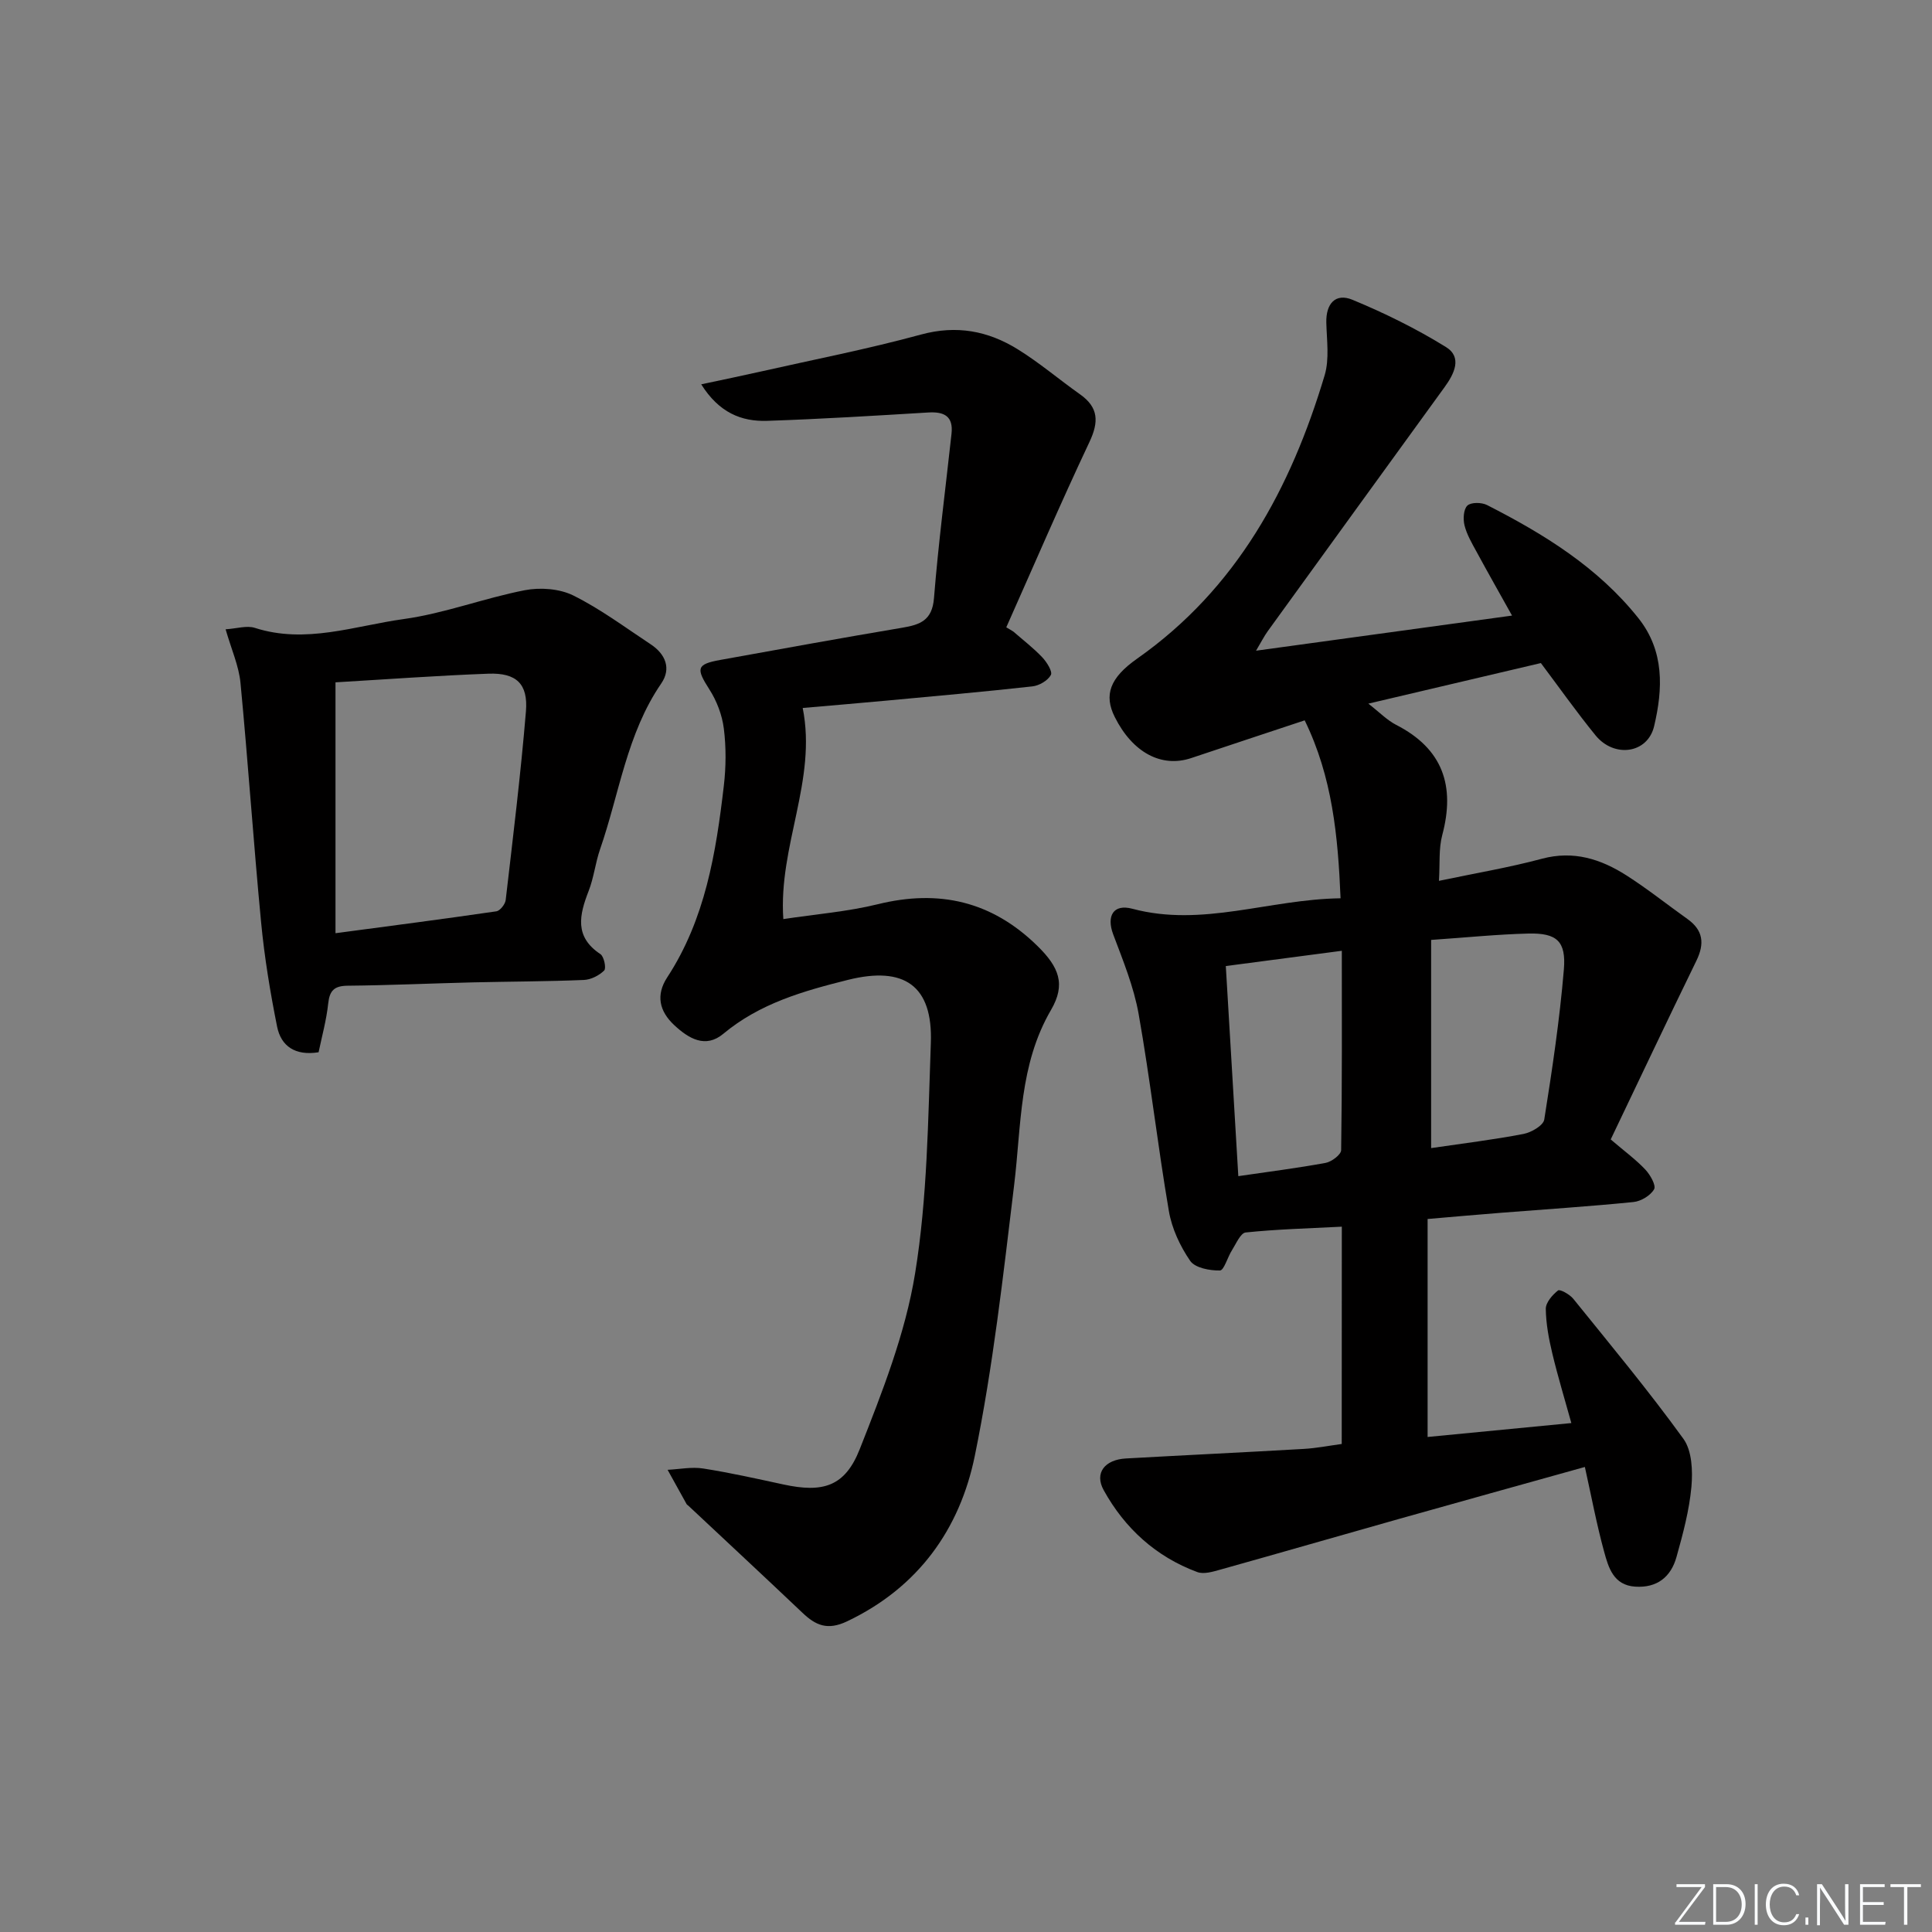 <svg enable-background="new 0 0 400 400" viewBox="0 0 400 400" xmlns="http://www.w3.org/2000/svg"><rect x="0" y="0" width="400" height="400" fill="#808080" stroke="none"/><g fill="#fafbfc"><path d="m346.9 398 5.4-7.3h-5.2v-.6h5.9v.6l-5.4 7.2h5.5l-.1.6h-6.2v-.5z"/><path d="m354.7 390.1h2.8c2.3 0 3.9 1.6 3.9 4.1s-1.6 4.3-3.9 4.3h-2.8zm.6 7.8h2c2.2 0 3.3-1.6 3.3-3.6 0-1.8-1-3.6-3.3-3.6h-2z"/><path d="m363.9 390.1v8.4h-.6v-8.4z"/><path d="m372.5 396.3c-.4 1.3-1.4 2.3-3.2 2.3-2.4 0-3.7-1.9-3.7-4.3 0-2.3 1.2-4.3 3.7-4.3 1.8 0 2.9 1 3.2 2.4h-.6c-.4-1.1-1.1-1.8-2.5-1.8-2.1 0-3 1.9-3 3.7s.9 3.7 3 3.7c1.4 0 2.1-.7 2.5-1.7z"/><path d="m373.8 398.5v-1.5h.6v1.5z"/><path d="m376.2 398.5v-8.4h1c1.3 2 4.4 6.7 4.9 7.6-.1-1.2-.1-2.4-.1-3.8v-3.8h.7v8.4h-.9c-1.2-1.9-4.4-6.8-5-7.7.1 1.1 0 2.3 0 3.9v3.9h-.6z"/><path d="m390 394.4h-4.3v3.5h4.7l-.1.6h-5.2v-8.4h5.1v.6h-4.5v3.1h4.3z"/><path d="m394.2 390.7h-2.8v-.6h6.3v.6h-2.8v7.8h-.7z"/></g><path d="m277.81 253.97c-7 .36-13.48.53-19.9 1.2-1.07.11-1.99 2.33-2.84 3.67-.92 1.43-1.65 4.19-2.5 4.2-2.11.04-5.15-.53-6.16-2-2.09-3.04-3.8-6.7-4.41-10.32-2.32-13.56-3.86-27.25-6.26-40.79-1-5.63-3.24-11.09-5.27-16.49-1.4-3.74-.02-6.36 3.98-5.29 14.49 3.87 28.24-1.96 43.1-2.17-.54-12.88-1.69-25.09-7.43-36.84-7.8 2.59-15.65 5.18-23.49 7.81-6.16 2.06-12.14-1.13-15.83-8.5-2.28-4.55-1.04-8.1 4.64-12.09 20.62-14.5 31.81-35.25 38.82-58.68 1-3.36.43-7.24.34-10.87-.1-3.95 1.9-6.2 5.42-4.74 6.67 2.76 13.22 5.99 19.35 9.78 3.43 2.12 1.71 5.56-.29 8.31-12.21 16.83-24.42 33.67-36.6 50.51-.75 1.04-1.33 2.2-2.43 4.05 17.89-2.45 35.05-4.81 53-7.27-2.64-4.73-5.05-8.98-7.38-13.28-.95-1.74-1.99-3.51-2.46-5.41-.32-1.29-.21-3.33.6-4.09.76-.71 2.94-.68 4.06-.11 11.77 6 22.94 12.87 31.34 23.42 5.43 6.83 5.08 14.67 3.26 22.36-1.34 5.7-8.27 6.64-12.13 1.91-3.98-4.89-7.62-10.05-11.32-14.97-11.76 2.77-23.19 5.46-35.72 8.4 2.3 1.78 3.86 3.42 5.75 4.39 9.68 4.95 12.27 12.64 9.55 22.83-.75 2.81-.46 5.89-.68 9.47 7.51-1.58 14.51-2.75 21.33-4.58 6.55-1.75 12.19.07 17.5 3.46 4.34 2.77 8.39 6.01 12.59 9 3.3 2.34 3.61 5.1 1.88 8.66-6.02 12.33-11.87 24.74-17.74 37 2.97 2.53 5.25 4.2 7.16 6.23 1.02 1.08 2.28 3.3 1.82 4.09-.75 1.31-2.73 2.49-4.29 2.64-9.09.91-18.22 1.5-27.34 2.22-4.96.39-9.92.83-15.26 1.29v45.13c9.82-.95 19.36-1.87 29.76-2.88-1.38-4.99-2.8-9.64-3.93-14.37-.73-3.04-1.32-6.18-1.36-9.28-.01-1.31 1.37-2.89 2.54-3.81.39-.3 2.42.82 3.15 1.73 7.73 9.57 15.6 19.04 22.8 28.99 1.79 2.47 1.95 6.66 1.66 9.95-.45 4.9-1.76 9.76-3.09 14.52-1.15 4.11-3.99 6.43-8.53 6.14-4.52-.29-5.55-3.95-6.45-7.23-1.57-5.72-2.66-11.58-3.99-17.55-13.14 3.67-25.86 7.2-38.56 10.78-12.31 3.47-24.59 7.03-36.9 10.47-1.54.43-3.43 1.01-4.78.51-8.56-3.17-15.02-9.06-19.38-16.95-1.98-3.58.24-6.33 4.6-6.57 12.29-.69 24.58-1.27 36.86-1.98 2.59-.15 5.16-.66 7.82-1.02.02-15.14.02-29.75.02-44.99zm18.49-59.37v43.1c6.69-.98 12.95-1.74 19.13-2.93 1.62-.31 4.09-1.75 4.29-2.97 1.64-10.31 3.19-20.65 4.06-31.05.5-5.91-1.48-7.6-7.31-7.47-6.45.16-12.88.82-20.17 1.32zm-39.92 48.91c6.33-.93 12.24-1.67 18.09-2.75 1.23-.23 3.18-1.7 3.2-2.63.21-13.6.14-27.2.14-41.28-8.23 1.08-15.88 2.09-24.02 3.16.85 14.35 1.7 28.71 2.59 43.5z" fill="#010000"/><path d="m209.83 130.78c2 1.75 4.13 3.38 5.95 5.3.94.99 2.18 2.96 1.79 3.67-.64 1.17-2.43 2.21-3.84 2.36-10.07 1.12-20.16 2.01-30.24 2.95-5.76.54-11.53 1.01-17.3 1.52 3 14.96-5.06 28.53-4.01 43.71 6.68-1.02 13.25-1.53 19.56-3.08 12.69-3.13 23.6-.6 32.99 8.58 4.55 4.44 5.97 8 2.87 13.31-6.61 11.34-6.13 23.89-7.63 36.22-2.27 18.76-4.37 37.62-8.15 56.11-3.1 15.18-11.73 27.27-26.46 34.26-4.03 1.91-6.47.84-9.22-1.78-7.83-7.43-15.74-14.78-23.61-22.16-.12-.11-.29-.2-.37-.33-1.32-2.37-2.63-4.74-3.94-7.11 2.46-.12 4.99-.65 7.38-.27 5.56.87 11.07 2.11 16.58 3.3 8.17 1.77 12.75.48 15.82-7.31 4.66-11.82 9.44-23.94 11.46-36.38 2.55-15.67 2.68-31.76 3.26-47.69.44-11.92-5.52-15.99-17.15-13.09-9.25 2.31-18.25 4.86-25.82 11.17-3.7 3.08-7.18.98-10.18-1.82-3.09-2.89-3.8-6.23-1.44-9.85 7.89-12.06 10.11-25.8 11.73-39.68.46-3.91.49-7.96 0-11.86-.35-2.8-1.47-5.73-3-8.11-2.77-4.32-2.68-5.19 2.22-6.08 12.57-2.27 25.14-4.56 37.74-6.68 3.7-.62 6.18-1.52 6.55-6.11.91-11.37 2.39-22.69 3.63-34.04.4-3.62-1.49-4.61-4.8-4.41-11.11.67-22.23 1.36-33.36 1.73-5.34.18-9.97-1.69-13.66-7.56 4.54-.97 8.31-1.74 12.07-2.59 11.16-2.52 22.42-4.71 33.45-7.72 7.35-2 13.85-.75 19.97 3.03 4.52 2.79 8.6 6.28 12.94 9.35 3.86 2.73 3.91 5.71 1.94 9.89-5.98 12.67-11.51 25.55-17.21 38.35.5.28 1 .59 1.49.9z" fill="#010000"/><path d="m65.96 217.86c-4.82.77-7.77-1.24-8.59-5.31-1.43-7.13-2.62-14.35-3.31-21.59-1.58-16.51-2.69-33.07-4.27-49.58-.34-3.52-1.88-6.92-3.08-11.09 2.32-.15 4.38-.83 6.04-.3 10.54 3.4 20.67-.42 30.83-1.82 8.46-1.17 16.63-4.33 25.06-5.97 3.2-.62 7.19-.33 10.06 1.09 5.62 2.79 10.74 6.62 16.01 10.1 3.07 2.02 4.32 5.02 2.19 8.12-7.14 10.41-8.67 22.82-12.67 34.34-.97 2.81-1.28 5.86-2.36 8.62-1.92 4.95-3 9.47 2.44 13.07.75.5 1.24 2.93.78 3.39-1.05 1.04-2.74 1.9-4.21 1.96-7.65.32-15.31.32-22.97.5-8.64.21-17.28.61-25.93.69-2.77.03-3.74.99-4.03 3.69-.37 3.44-1.3 6.79-1.99 10.09zm3.5-24.65c11.35-1.51 22.34-2.93 33.3-4.53.77-.11 1.84-1.47 1.94-2.35 1.51-13.01 3.11-26.02 4.19-39.06.47-5.71-2-8-7.76-7.79-10.57.39-21.13 1.17-31.67 1.79z" fill="#010000"/></svg>